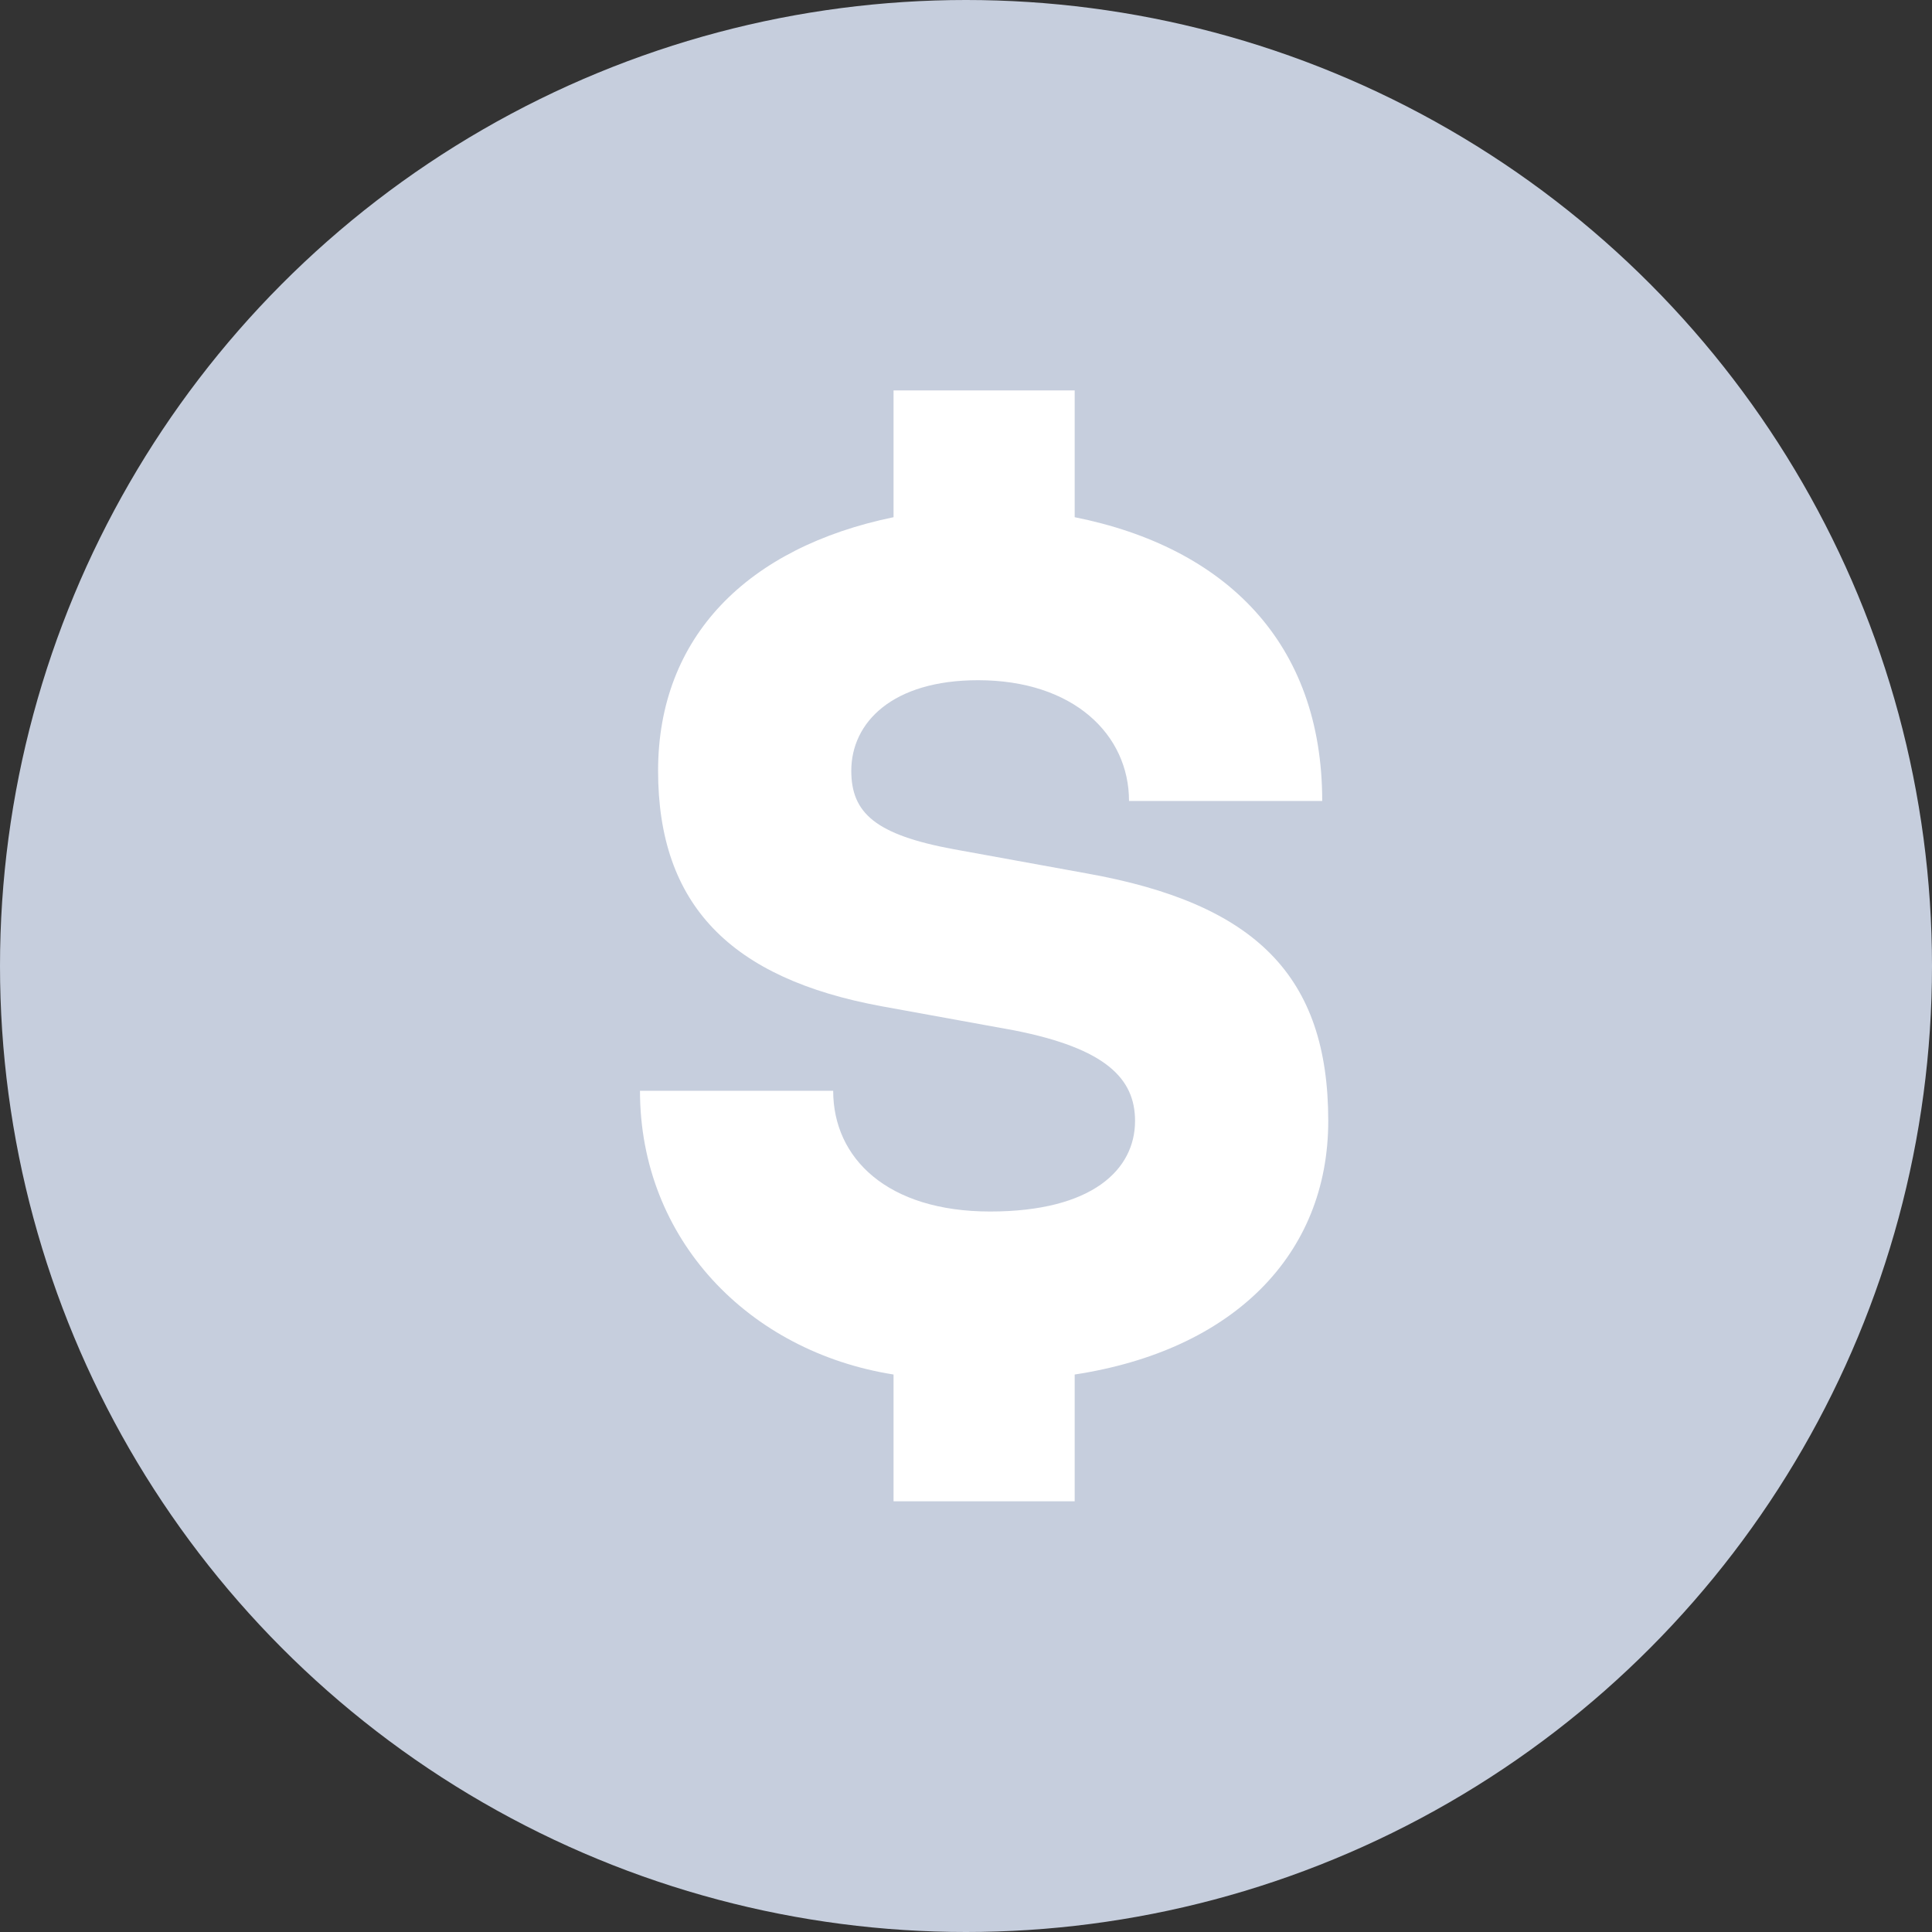 <?xml version="1.0" encoding="UTF-8"?>
<svg width="40px" height="40px" viewBox="0 0 40 40" version="1.1" xmlns="http://www.w3.org/2000/svg" xmlns:xlink="http://www.w3.org/1999/xlink">
    <rect x="0" y="0" width="40" height="40" fill="#333333" stroke="none"/>
    <title>circle icon/withdraw</title>
    <g id="InvestPlatform" stroke="none" stroke-width="1" fill="none" fill-rule="evenodd">
        <g id="Home/Knox-PRO/Buy_Sell_Confirm_error" transform="translate(-348, -527)" fill-rule="nonzero">
            <g id="Confirmation/Modal" transform="translate(276, 294)">
                <g id="Group-5" transform="translate(72, 63)">
                    <g id="latest-activities/withdrew-copy" transform="translate(0, 150)">
                        <g id="$" transform="translate(0, 20)">
                            <circle id="Oval" fill="#C6CEDD" cx="20" cy="20" r="20"></circle>
                            <path d="M22.25,31.083 L22.25,28.458 C25.525,27.958 27.5,25.983 27.5,23.208 C27.5,20.208 26,18.708 22.5,18.083 L19.75,17.583 C18.125,17.283 17.625,16.833 17.625,15.958 C17.625,14.958 18.475,14.083 20.25,14.083 C22.225,14.083 23.375,15.208 23.375,16.583 L27.375,16.583 C27.375,13.308 25.375,11.333 22.25,10.708 L22.25,8.083 L18.5,8.083 L18.5,10.708 C15.475,11.333 13.625,13.183 13.625,15.958 C13.625,18.733 15.125,20.258 18.25,20.833 L21,21.333 C22.9,21.708 23.5,22.333 23.5,23.208 C23.5,24.208 22.625,25.083 20.5,25.083 C18.375,25.083 17.25,23.983 17.25,22.583 L13.25,22.583 C13.25,25.658 15.5,27.983 18.5,28.458 L18.5,31.083 L22.25,31.083 Z" fill="#FFFFFF"></path>
                        </g>
                    </g>
                </g>
            </g>
        </g>
    </g>
</svg>